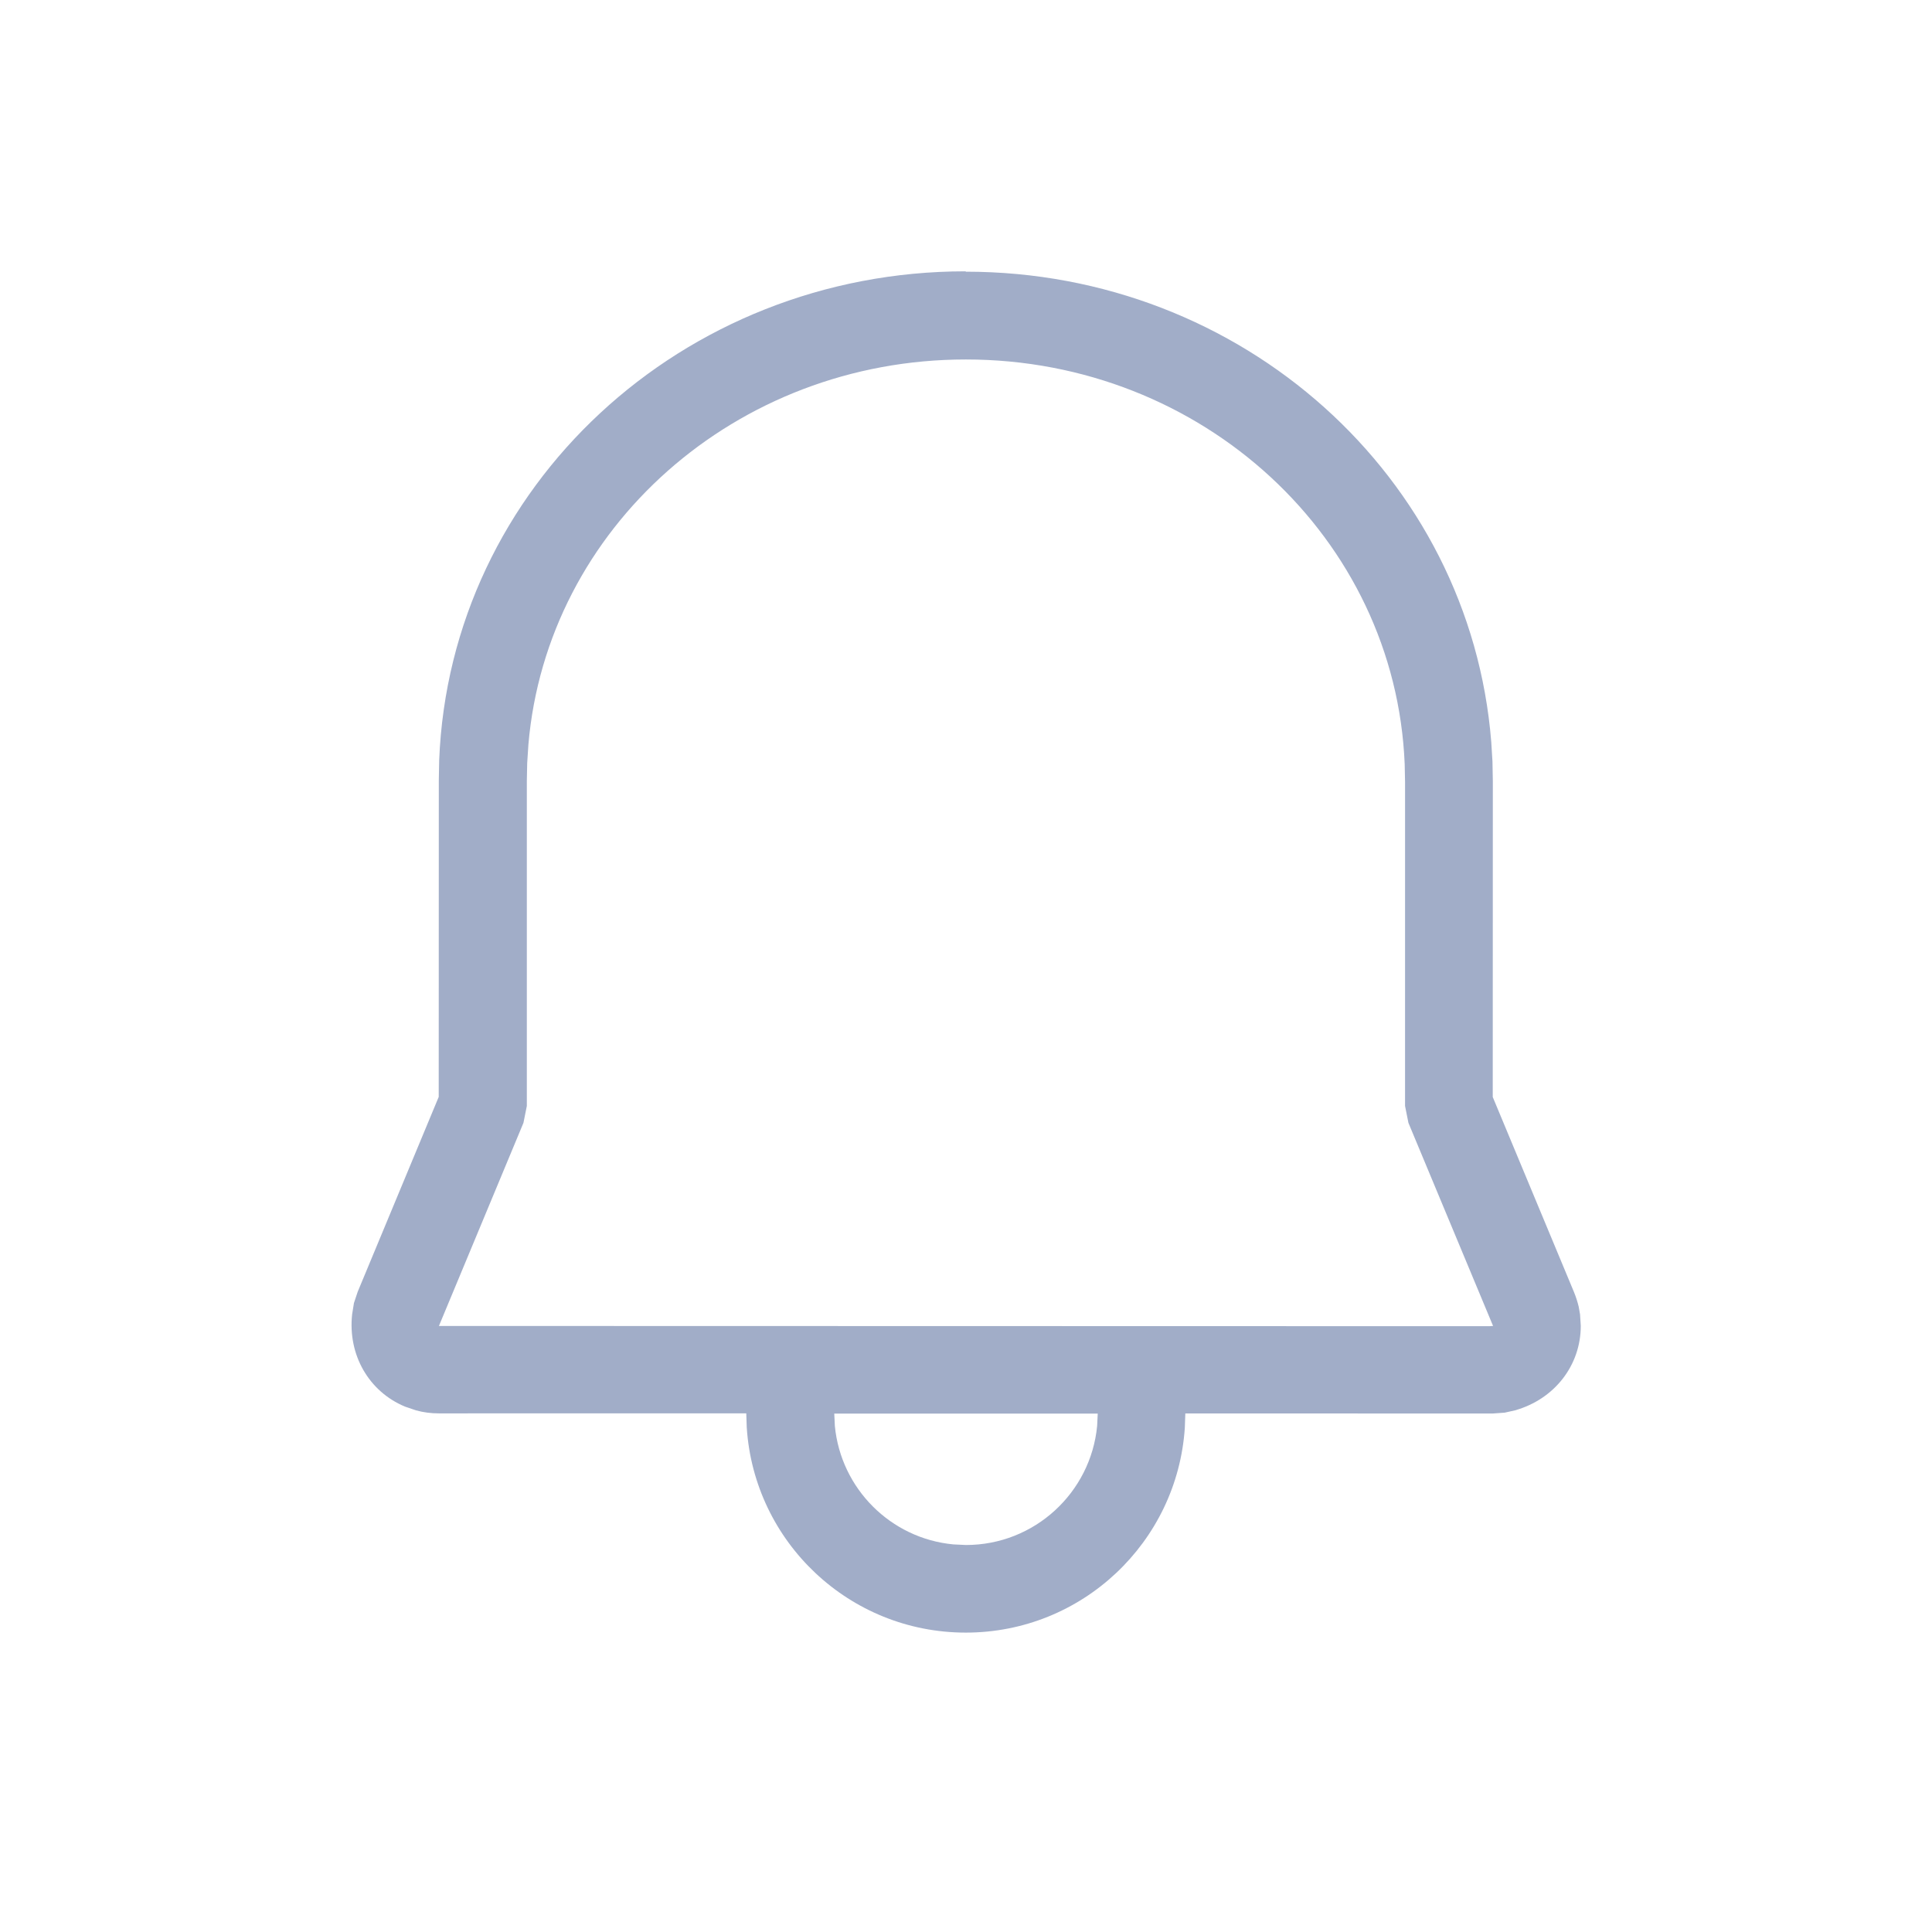<?xml version="1.0" encoding="UTF-8" standalone="no"?>
<svg
   width="16"
   height="16"
   version="1.1"
   id="svg7"
   sodipodi:docname="notifications.svg"
   inkscape:version="1.2.2 (b0a8486541, 2022-12-01)"
   xmlns:inkscape="http://www.inkscape.org/namespaces/inkscape"
   xmlns:sodipodi="http://sodipodi.sourceforge.net/DTD/sodipodi-0.dtd"
   xmlns="http://www.w3.org/2000/svg"
   xmlns:svg="http://www.w3.org/2000/svg">
  <defs
     id="defs11" />
  <sodipodi:namedview
     id="namedview9"
     pagecolor="#ffffff"
     bordercolor="#000000"
     borderopacity="0.25"
     inkscape:showpageshadow="2"
     inkscape:pageopacity="0.0"
     inkscape:pagecheckerboard="0"
     inkscape:deskcolor="#d1d1d1"
     showgrid="false"
     inkscape:zoom="35.156662"
     inkscape:cx="9.1590038"
     inkscape:cy="11.804306"
     inkscape:window-width="1920"
     inkscape:window-height="1026"
     inkscape:window-x="0"
     inkscape:window-y="24"
     inkscape:window-maximized="1"
     inkscape:current-layer="svg7" />
  <style
     id="current-color-scheme"
     type="text/css">.ColorScheme-Text {
            color:#a1adc8;
        }
        .ColorScheme-NegativeText {
            color:#da4453;
        }</style>
  <rect
     x="-3.4674249e-05"
     y="-3.5037599e-05"
     width="16"
     height="16"
     fill="none"
     stroke-linecap="round"
     stroke-linejoin="round"
     stroke-width="1.231"
     id="rect42"
     style="display:inline" />
  <path
     class="ColorScheme-Text"
     d="M 11,3 A 1,1 0 0 0 10.006,4.1 4.988,4.988 0 0 0 6,9 v 4.5 l -2,2 V 16 h 14 v -0.5 l -2,-2 V 9 A 4.987,4.987 0 0 0 11.994,4.1 1,1 0 0 0 11,3 Z m 0,2 a 4,4 0 0 1 4,4 v 4.922 L 16,15 H 6 L 7,13.922 V 9 A 4,4 0 0 1 11,5 Z M 9.27,17 a 2,2 0 0 0 1.73,1 2,2 0 0 0 1.729,-1 z"
     opacity="0.35"
     id="path3"
     style="display:none;fill:currentColor" />
  <path
     class="ColorScheme-Text"
     d="m 7.998,2.25 c 2.29,0 4.177,1.698 4.352,3.895 l 0.01,0.162 0.003,0.163 -7.27e-4,2.615 0.673,1.616 c 0.016,0.039 0.029,0.08 0.039,0.121 l 0.011,0.063 0.006,0.095 c 0,0.326 -0.216,0.607 -0.545,0.7 l -0.085,0.019 -0.098,0.007 -2.547,-4.36e-4 -0.004,0.117 c -0.062,0.948 -0.85,1.698 -1.814,1.698 -0.964,0 -1.753,-0.75 -1.814,-1.699 l -0.004,-0.117 -2.546,4.36e-4 c -0.064,0 -0.128,-0.008 -0.189,-0.025 l -0.091,-0.031 c -0.299,-0.124 -0.475,-0.428 -0.438,-0.765 l 0.015,-0.093 0.031,-0.093 0.671,-1.614 8e-4,-2.624 0.003,-0.163 c 0.089,-2.267 2.012,-4.05 4.359,-4.05 z M 9.091,11.707 H 6.909 l 0.005,0.103 c 0.05,0.518 0.462,0.931 0.981,0.98 l 0.105,0.005 c 0.567,0 1.033,-0.433 1.086,-0.986 z M 7.998,2.977 c -1.907,0 -3.469,1.399 -3.622,3.189 l -0.01,0.154 -0.003,0.149 V 9.159 l -0.028,0.14 -0.7,1.682 8.697,0.002 0.033,-0.002 -0.701,-1.682 -0.028,-0.14 7.3e-5,-2.682 -0.003,-0.148 C 11.557,4.457 9.96,2.977 7.999,2.977 Z"
     id="path37"
     style="display:inline;fill:currentColor;stroke-width:0.727" />
</svg>

